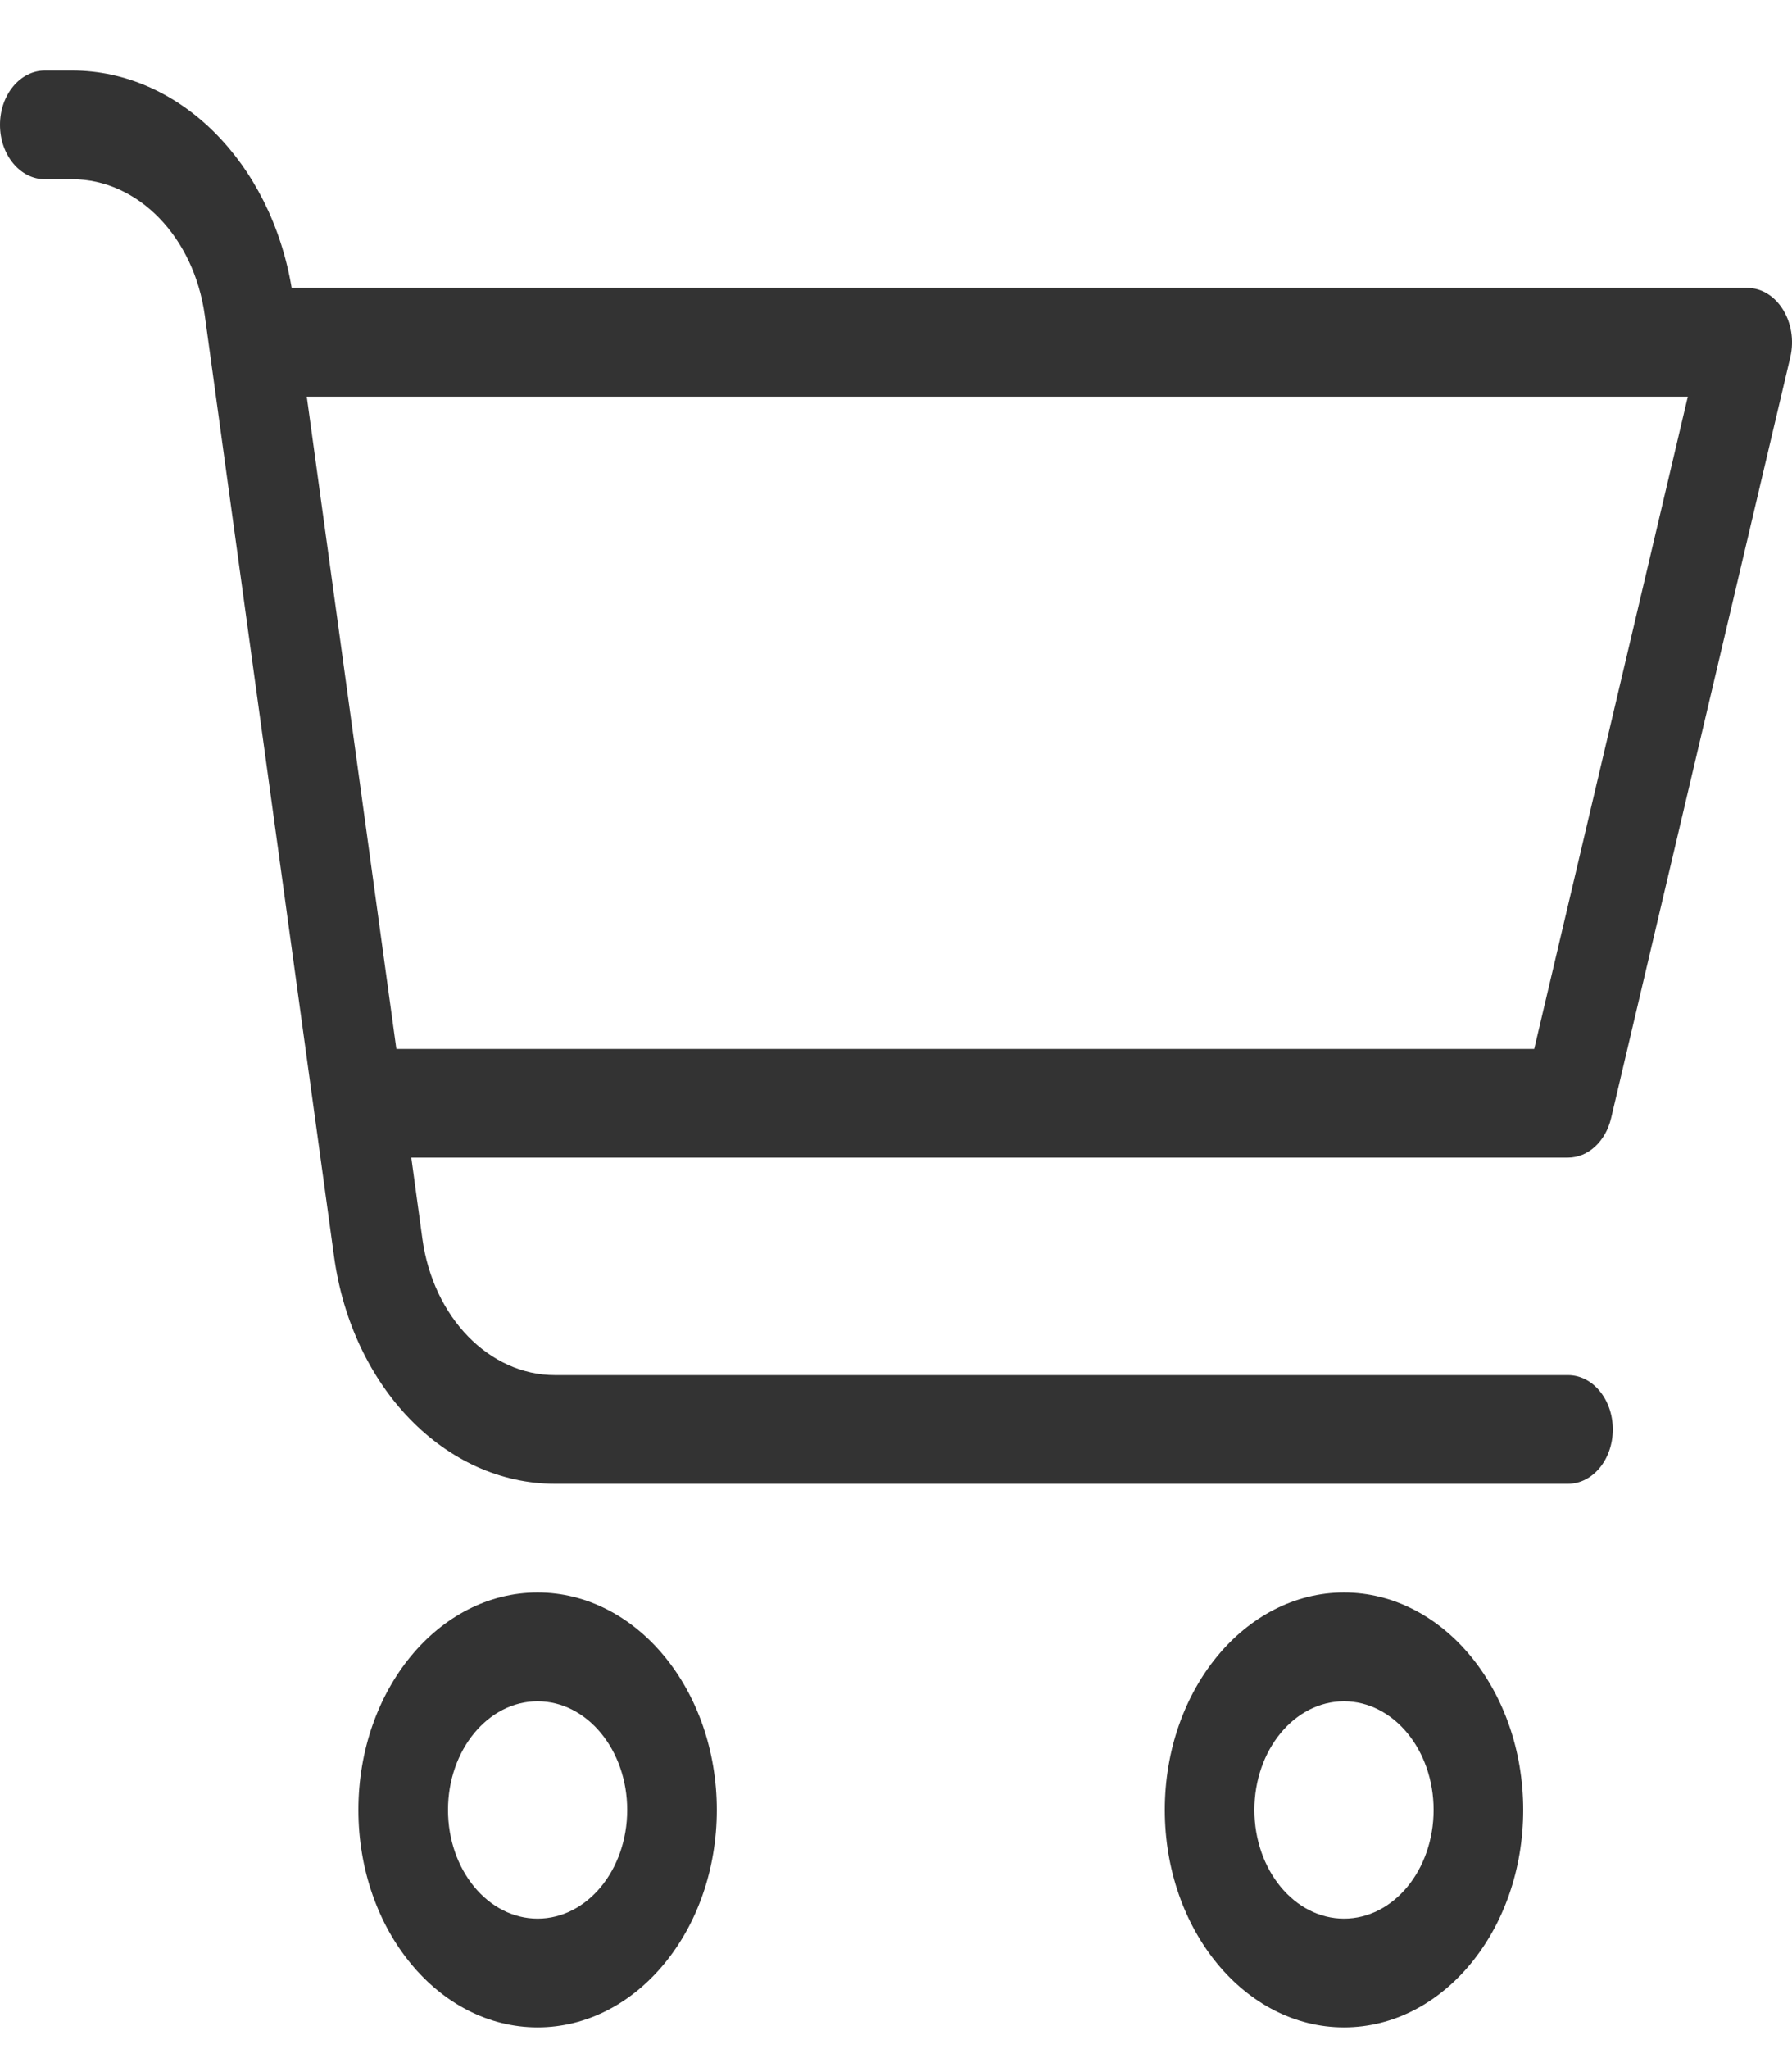 <svg width="21" height="24" viewBox="0 0 21 24" fill="none" xmlns="http://www.w3.org/2000/svg">
<path id="Vector" d="M3.684 13.039C3.683 13.032 3.682 13.024 3.681 13.017L2.4 3.695C2.273 2.774 1.616 2.099 0.846 2.099H0.525C0.235 2.099 0 1.814 0 1.462C0 1.111 0.235 0.826 0.525 0.826H0.846C2.097 0.826 3.17 1.896 3.418 3.372H20.475C20.823 3.372 21.075 3.777 20.98 4.184L18.88 13.097C18.815 13.371 18.609 13.559 18.375 13.559H4.82L4.95 14.51C5.077 15.431 5.734 16.106 6.504 16.106H18.375C18.665 16.106 18.9 16.391 18.9 16.742C18.9 17.094 18.665 17.379 18.375 17.379H6.504C5.221 17.379 4.126 16.254 3.915 14.719L3.684 13.039ZM3.595 4.646L4.645 12.286H17.979L19.779 4.646H3.595ZM6.3 23.746C5.14 23.746 4.2 22.605 4.2 21.199C4.2 19.793 5.14 18.652 6.3 18.652C7.46 18.652 8.4 19.793 8.4 21.199C8.4 22.605 7.46 23.746 6.3 23.746ZM6.3 22.472C6.88 22.472 7.35 21.902 7.35 21.199C7.35 20.496 6.88 19.926 6.3 19.926C5.72 19.926 5.25 20.496 5.25 21.199C5.25 21.902 5.72 22.472 6.3 22.472ZM15.75 23.746C14.59 23.746 13.65 22.605 13.65 21.199C13.65 19.793 14.59 18.652 15.75 18.652C16.91 18.652 17.85 19.793 17.85 21.199C17.85 22.605 16.91 23.746 15.75 23.746ZM15.75 22.472C16.33 22.472 16.8 21.902 16.8 21.199C16.8 20.496 16.33 19.926 15.75 19.926C15.17 19.926 14.7 20.496 14.7 21.199C14.7 21.902 15.17 22.472 15.75 22.472Z" fill="black" fill-opacity="0.8"/>
</svg>
